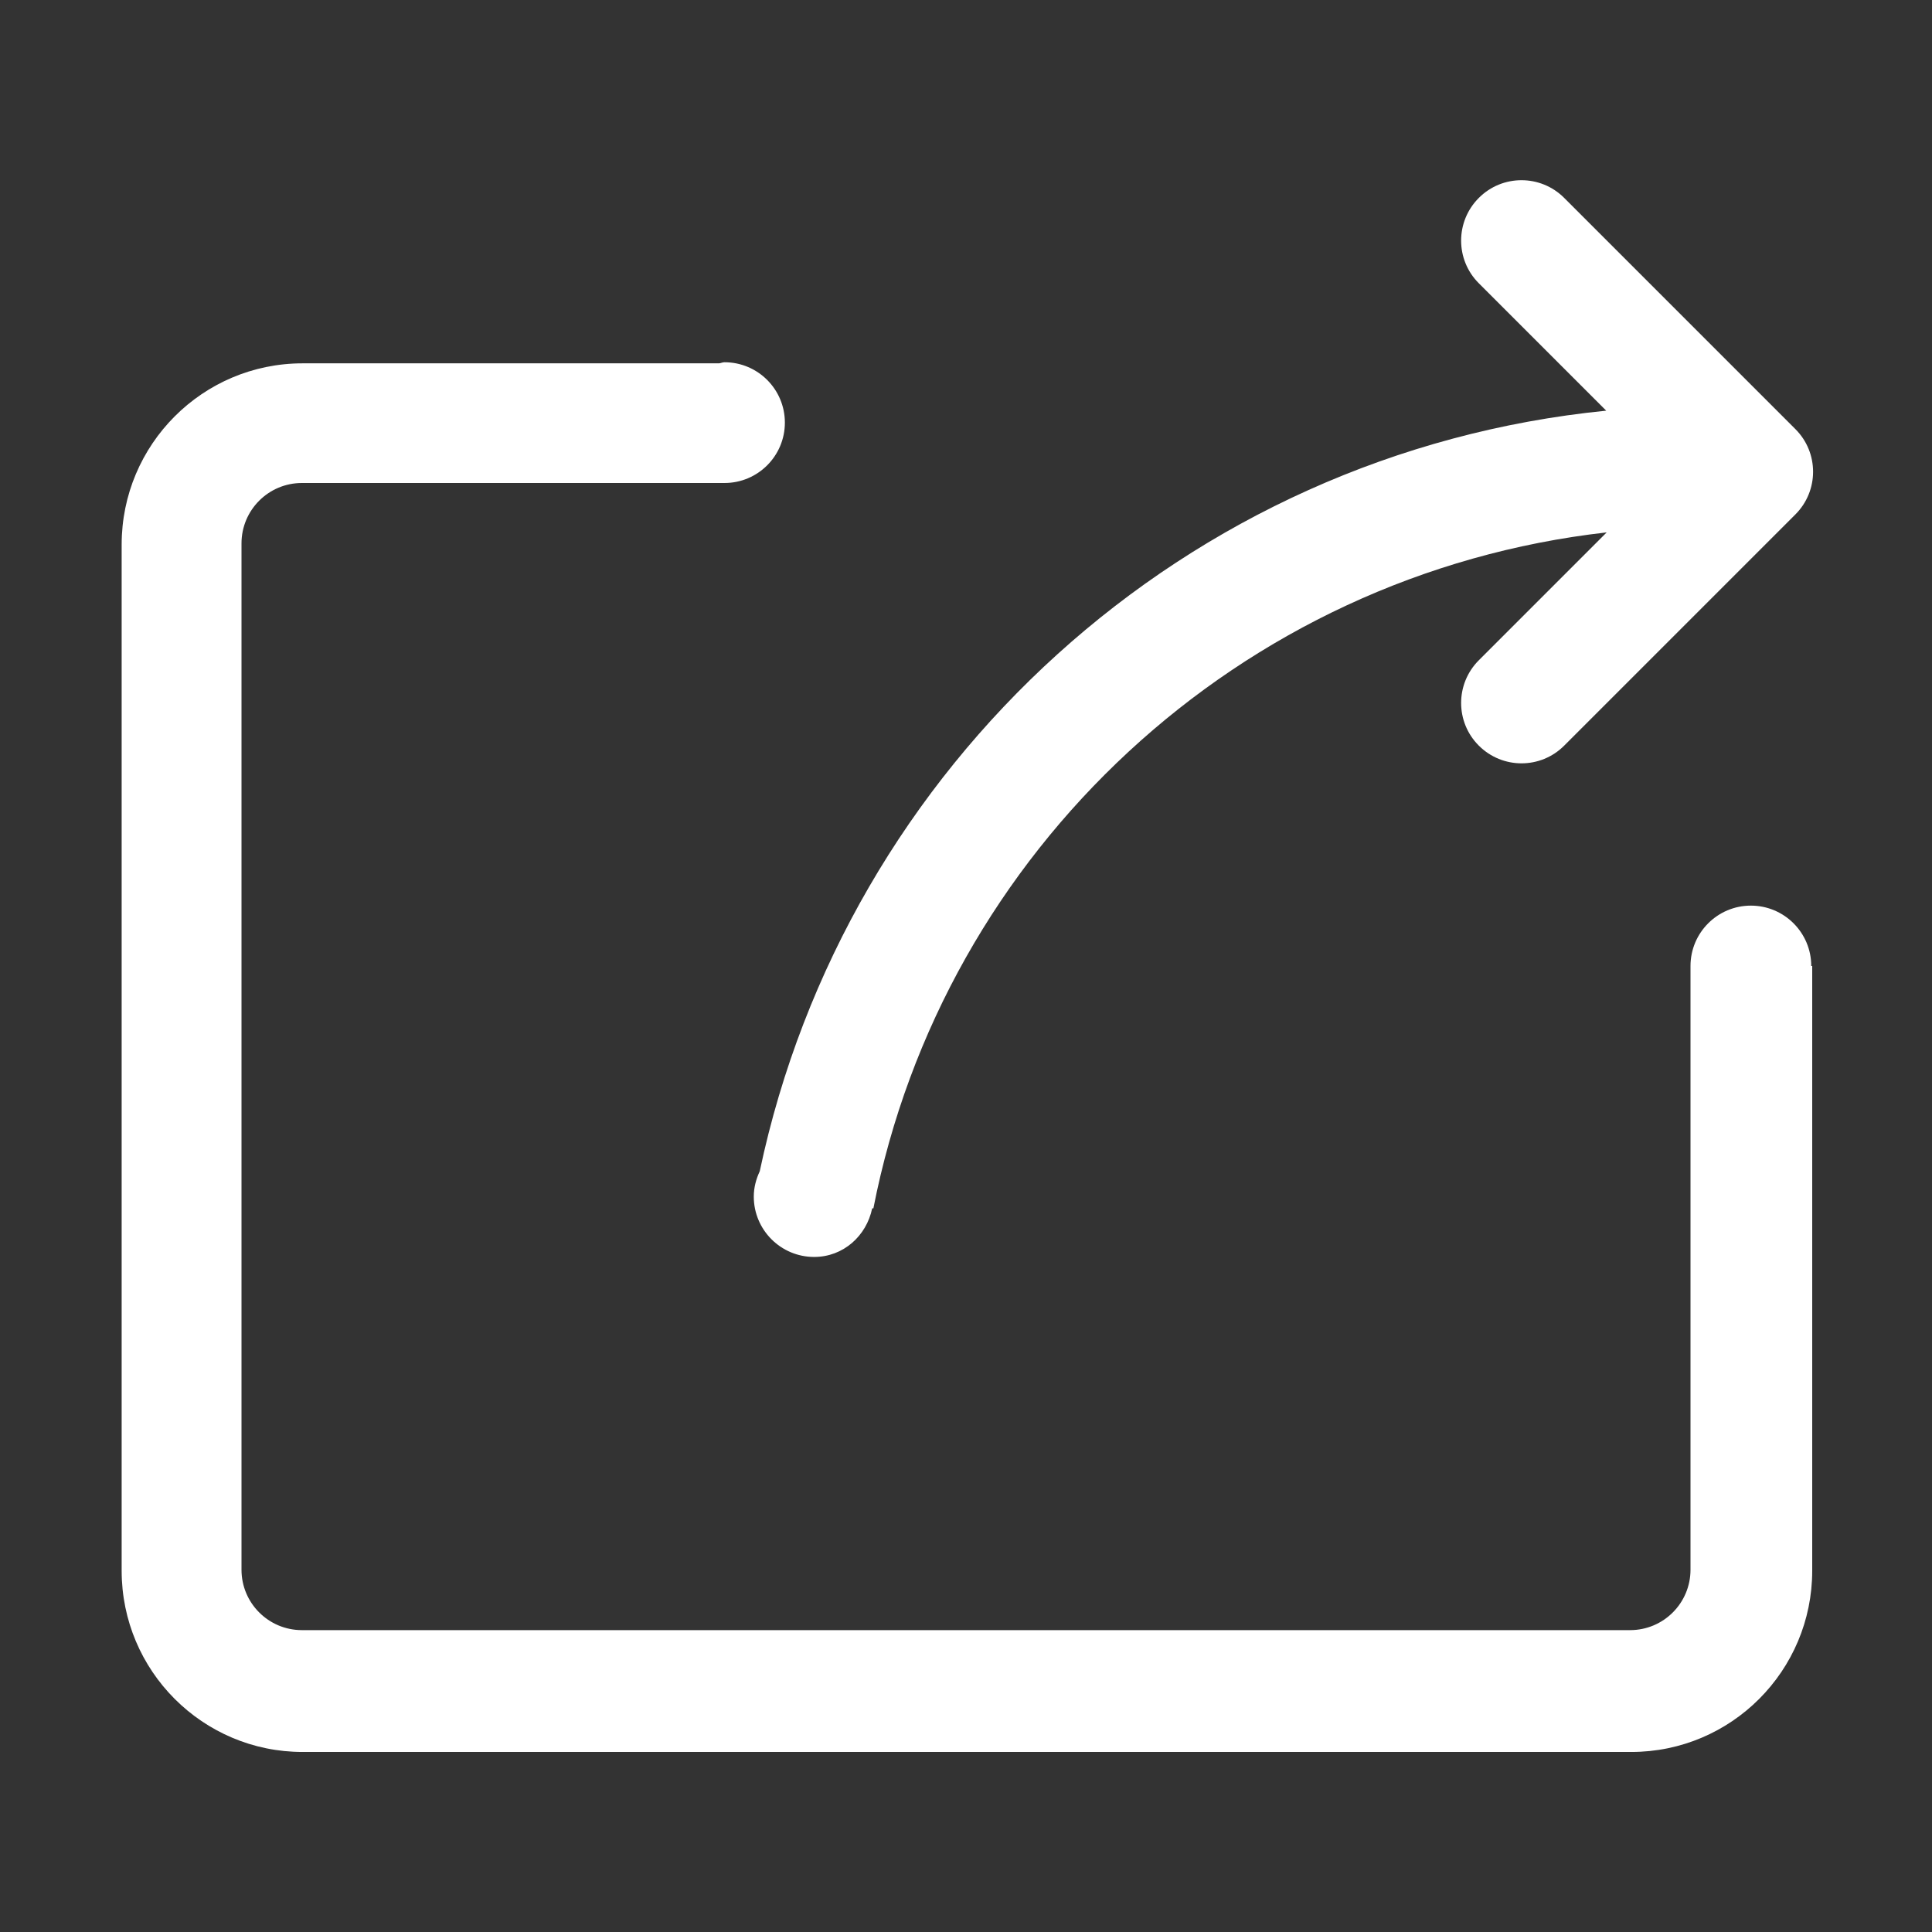 <?xml version="1.0" standalone="no"?><!DOCTYPE svg PUBLIC "-//W3C//DTD SVG 1.1//EN" "http://www.w3.org/Graphics/SVG/1.1/DTD/svg11.dtd"><svg t="1593847480479" class="icon" viewBox="0 0 1024 1024" version="1.1" xmlns="http://www.w3.org/2000/svg" p-id="6583" xmlns:xlink="http://www.w3.org/1999/xlink" width="64" height="64"><rect x="0" y="0" width="1024" height="1024" fill="#333333" stroke="none"/><defs><style type="text/css"></style></defs><path d="M928 480c-17.664 0-32 14.336-32 32l0 320c0 17.664-14.336 32-32 32L160 864c-17.664 0-32-14.336-32-32L128 288c0-17.664 14.336-32 32-32l224 0 0 0c0 0 0 0 0 0 17.664 0 32-14.336 32-32s-14.336-32-32-32c-1.024 0-1.888 0.48-2.88 0.576L160.384 192.576c-52.96 0-95.904 43.008-95.904 96.064l0 543.872c0 53.056 42.944 96.064 95.904 96.064l704.224 0c52.96 0 95.904-43.008 95.904-96.064L960.512 512 960 512C960 494.336 945.664 480 928 480zM402.688 620.768c-1.92 4.128-3.168 8.608-3.168 13.44 0 17.664 14.336 32 32 32 15.456 0 27.744-11.168 30.752-25.76l0.64 0c37.12-189.696 193.984-336.256 388.672-358.272l-67.776 67.776c-12.512 12.512-12.512 32.768 0 45.248 12.512 12.512 32.768 12.512 45.248 0l122.528-122.528c12.512-12.512 12.512-32.768 0-45.248l-122.528-122.528c-12.512-12.512-32.768-12.512-45.248 0-12.512 12.512-12.512 32.768 0 45.248l67.52 67.52C628.256 239.872 448.224 405.408 402.688 620.768z" p-id="6584" fill="#ffffff"></path></svg>